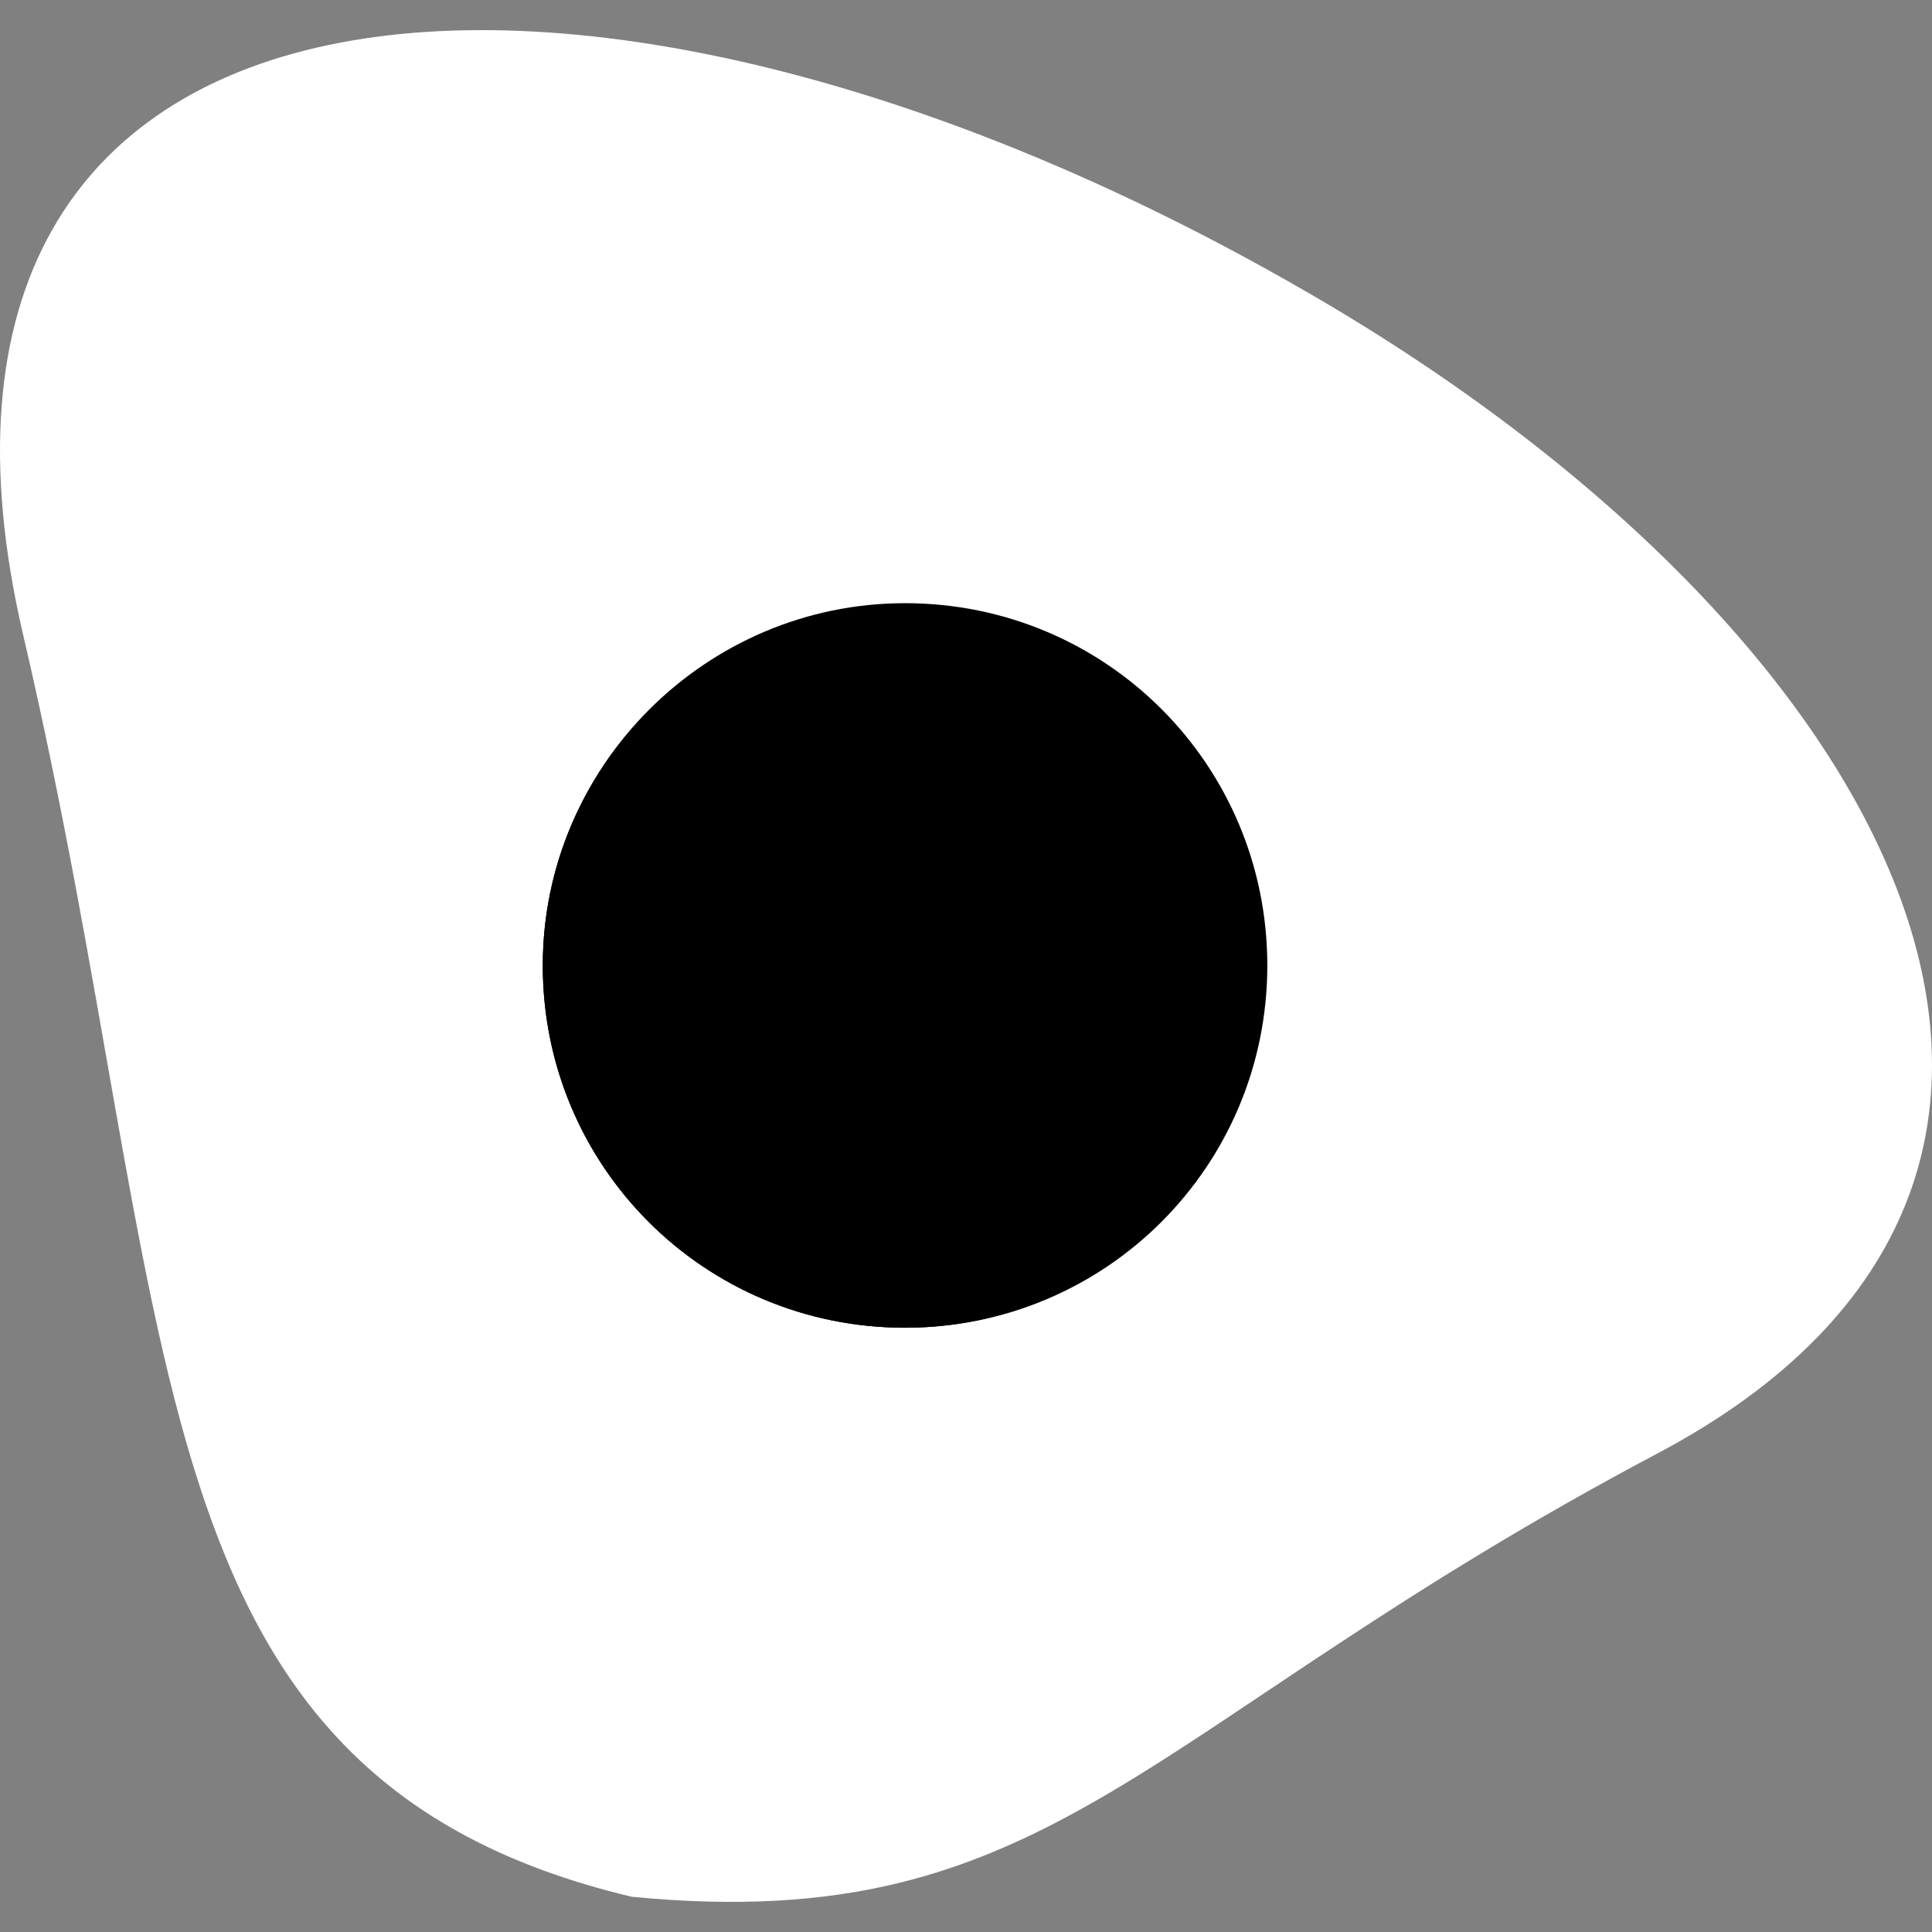 <?xml version="1.0"?>
<svg xmlns="http://www.w3.org/2000/svg" xmlns:xlink="http://www.w3.org/1999/xlink" version="1.1" id="Layer_1" x="0px" y="0px" viewBox="0 0 504.091 504.091" style="enable-background:new 0 0 504.091 504.091;" xml:space="preserve" width="512px" height="512px" class="hovered-paths"><rect x="0" y="0" width="504.091" height="504.091" fill="#808080" stroke="none"/><g><path style="fill:#FFFFFF" d="M432.67,379.116c-135.483,71.68-157.538,126.425-267.815,115.791  C32.522,463.399,48.276,346.82,6.135,166.045C-36.401-15.124,149.495-34.029,339.723,75.46  C496.867,165.651,567.759,307.436,432.67,379.116z" data-original="#F2F2F2" class="" data-old_color="#F2F2F2"/><path style="fill:#000000" d="M236.141,157.38c52.382,0,94.523,42.142,94.523,94.523s-42.142,94.523-94.523,94.523  s-94.523-42.142-94.523-94.523C141.618,199.916,184.153,157.38,236.141,157.38z" data-original="#EFC75E" class="" data-old_color="#EFC75E"/><path style="fill:#000000" d="M259.772,204.642c12.997,0,23.631,10.634,23.631,23.631s-10.634,23.631-23.631,23.631  c-12.997,0-23.631-10.634-23.631-23.631S246.775,204.642,259.772,204.642z" data-original="#F4D88F" class="" data-old_color="#F4D88F"/><path style="fill:#000000" d="M251.895,330.673c-52.382,0-94.523-42.142-94.523-94.523c0-22.055,7.483-42.535,20.48-58.289  c-22.055,17.329-36.234,44.111-36.234,74.043c0,52.382,42.142,94.523,94.523,94.523c29.932,0,57.108-14.178,74.043-36.234  C294.43,323.19,273.95,330.673,251.895,330.673z" data-original="#DCB757" class="hovered-path active-path" data-old_color="#DCB757"/></g> </svg>
